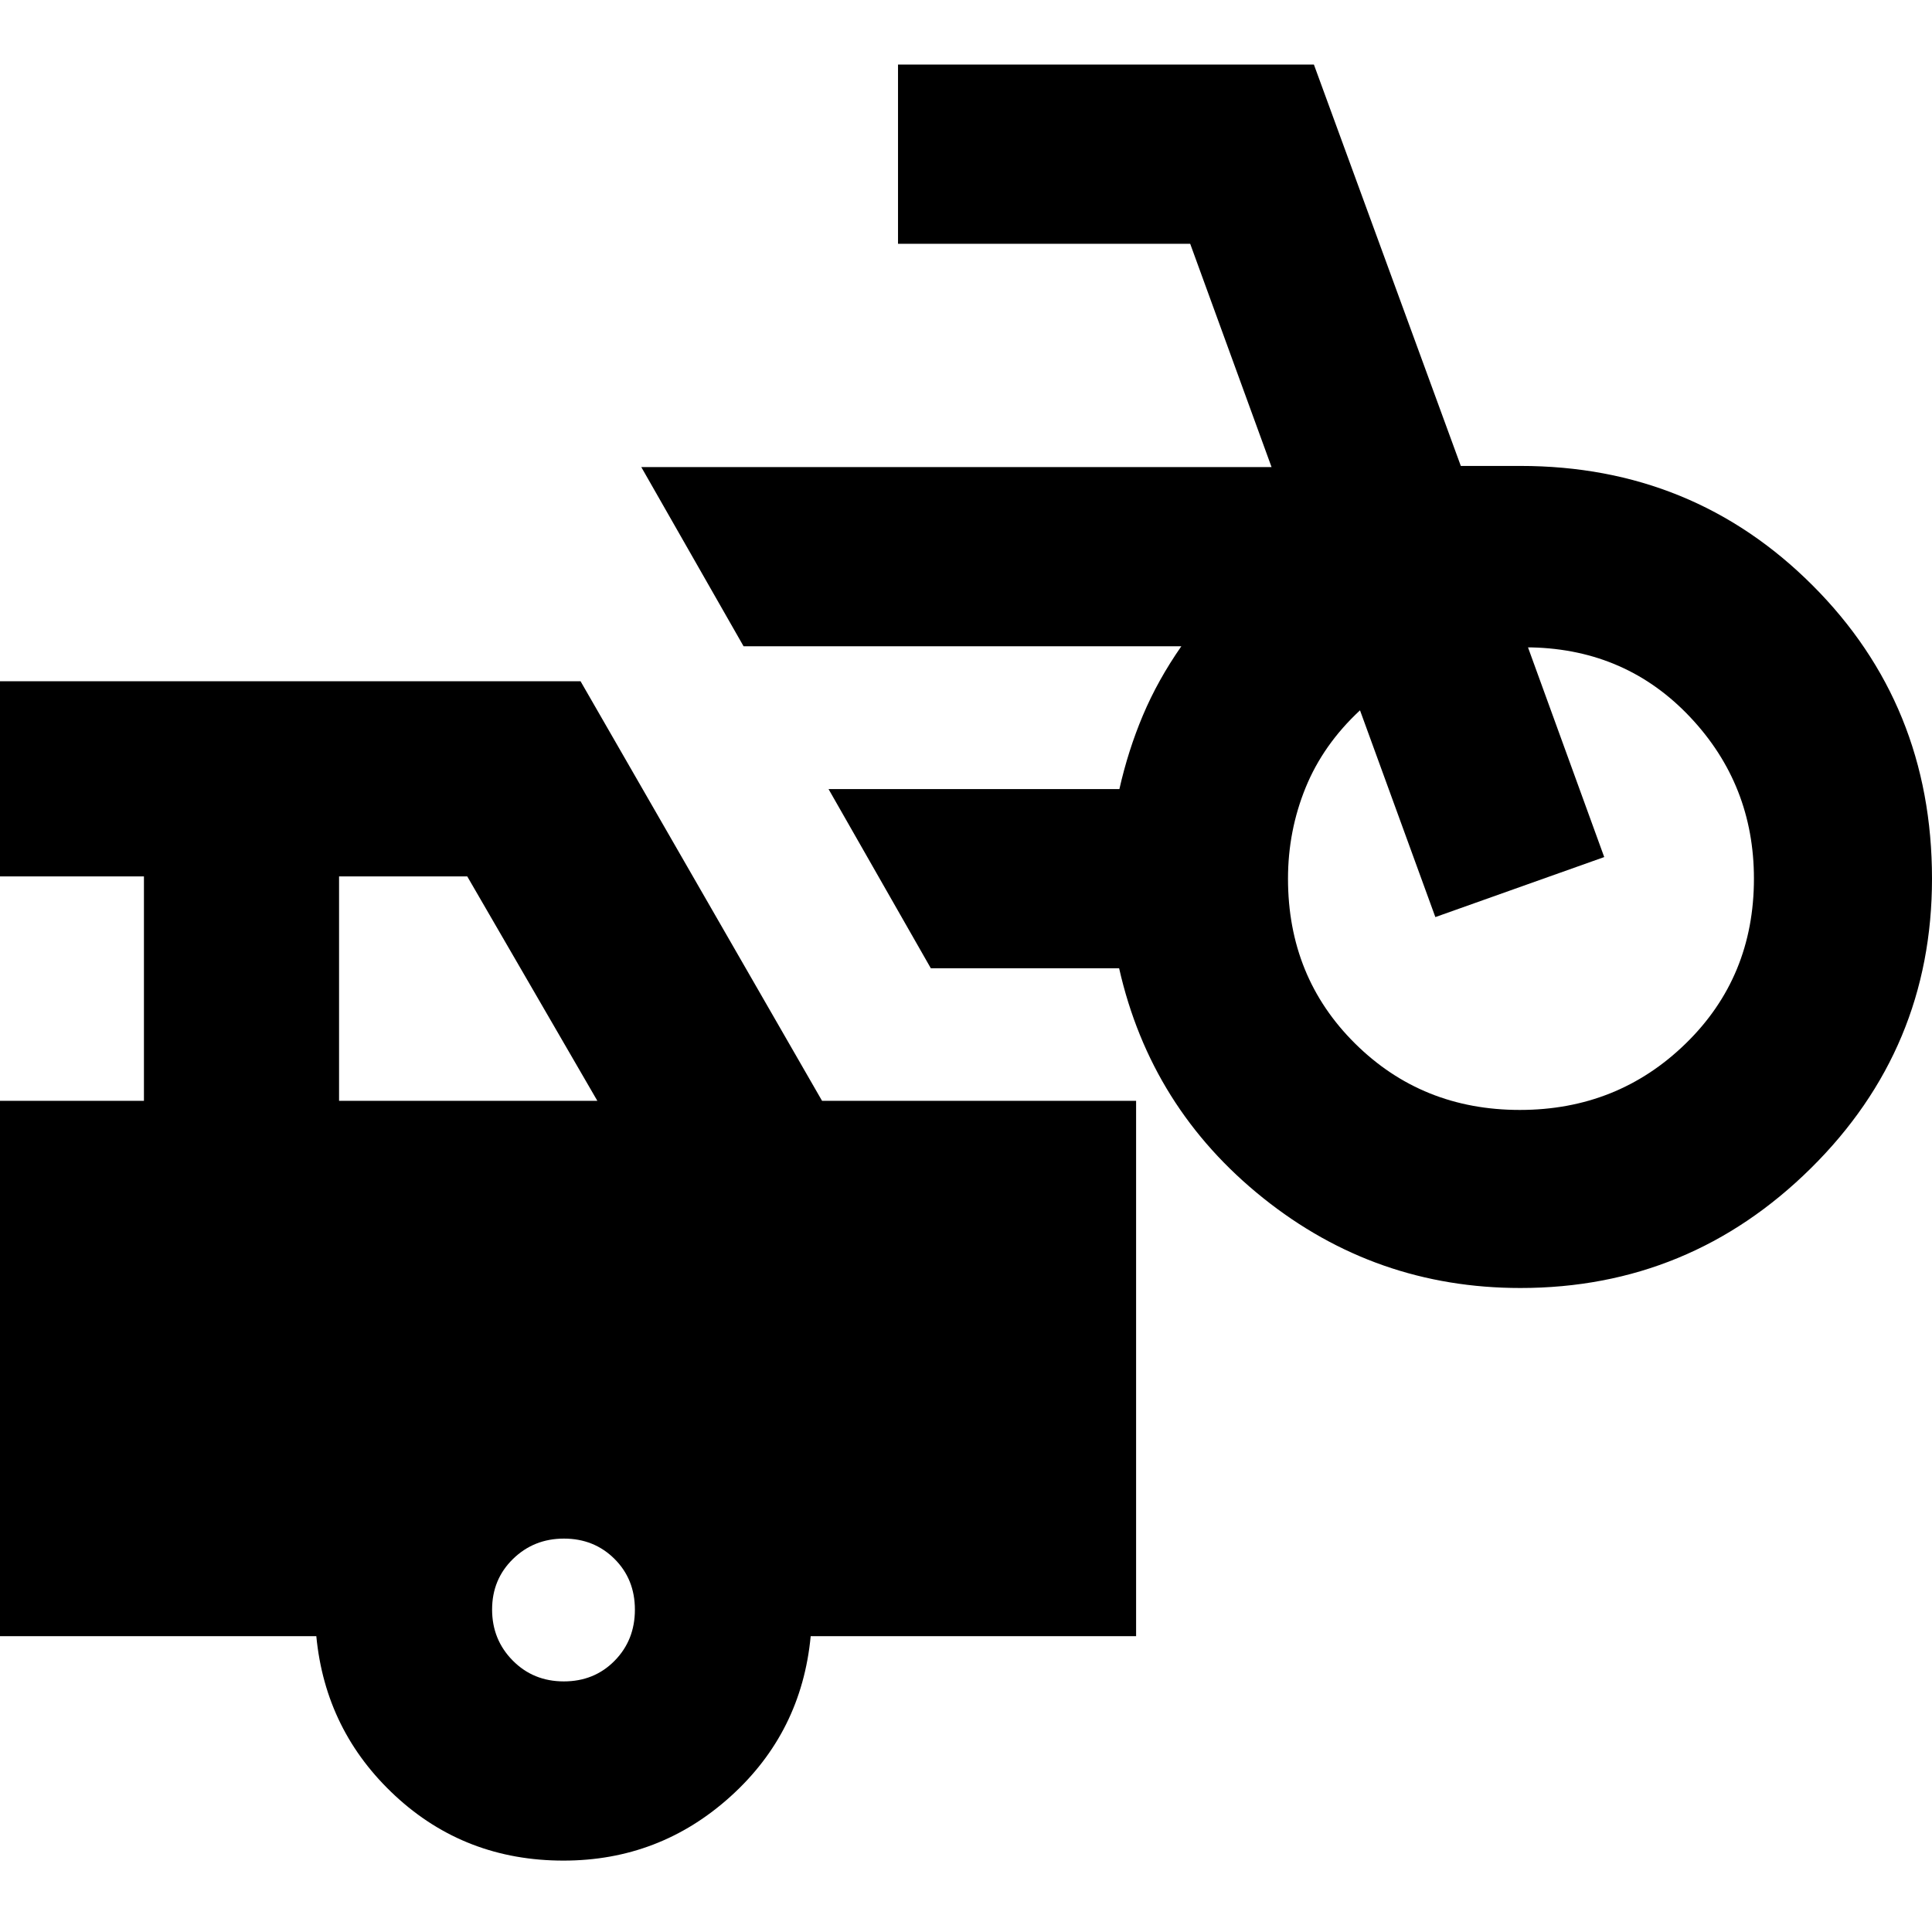 <svg xmlns="http://www.w3.org/2000/svg" height="24" viewBox="0 -960 960 960" width="24"><path d="M755.478-320q-72 0-127.848-44.717-55.848-44.718-71.543-114.153h-93.564l-50.827-89.043h144.525q4.327-19.192 11.683-36.64Q575.26-622 586.999-638.87h-217.52l-50.826-89.043h313.173l-40.43-110.957H446.218v-89.043H652.87l73 199.434h29.608q85.826 0 145.174 59.348Q960-609.783 960-523.391q0 84.407-60.196 143.899Q839.609-320 755.478-320Zm-.283-88.479q48.587 0 82.457-33.021 33.869-33.022 33.869-81.891 0-46.609-31.608-80.196-31.609-33.587-78.783-34.717H759.261L797.13-534.13l-83.913 29.826-37.435-102.739q-18.304 17-27.043 38.456Q640-547.13 640-523.391q0 48.869 33.304 81.891 33.305 33.021 81.891 33.021ZM280-35.478q-48.87 0-83.587-32.174-34.717-32.174-39.239-79.347H0v-266.002h71.521v-111.521H0v-96.957h288.479l120 208.478h156.043v266.002H402.826q-4.522 47.739-39.804 79.63Q327.739-35.478 280-35.478ZM168.479-413.001h128.347l-64.652-111.521h-63.695v111.521Zm111.68 288.479q15.145 0 25.232-10.246 10.087-10.245 10.087-25.391 0-15.145-10.132-25.232-10.131-10.087-25.108-10.087t-25.347 10.131q-10.369 10.132-10.369 25.109 0 14.977 10.246 25.347 10.245 10.369 25.391 10.369Z"/></svg>